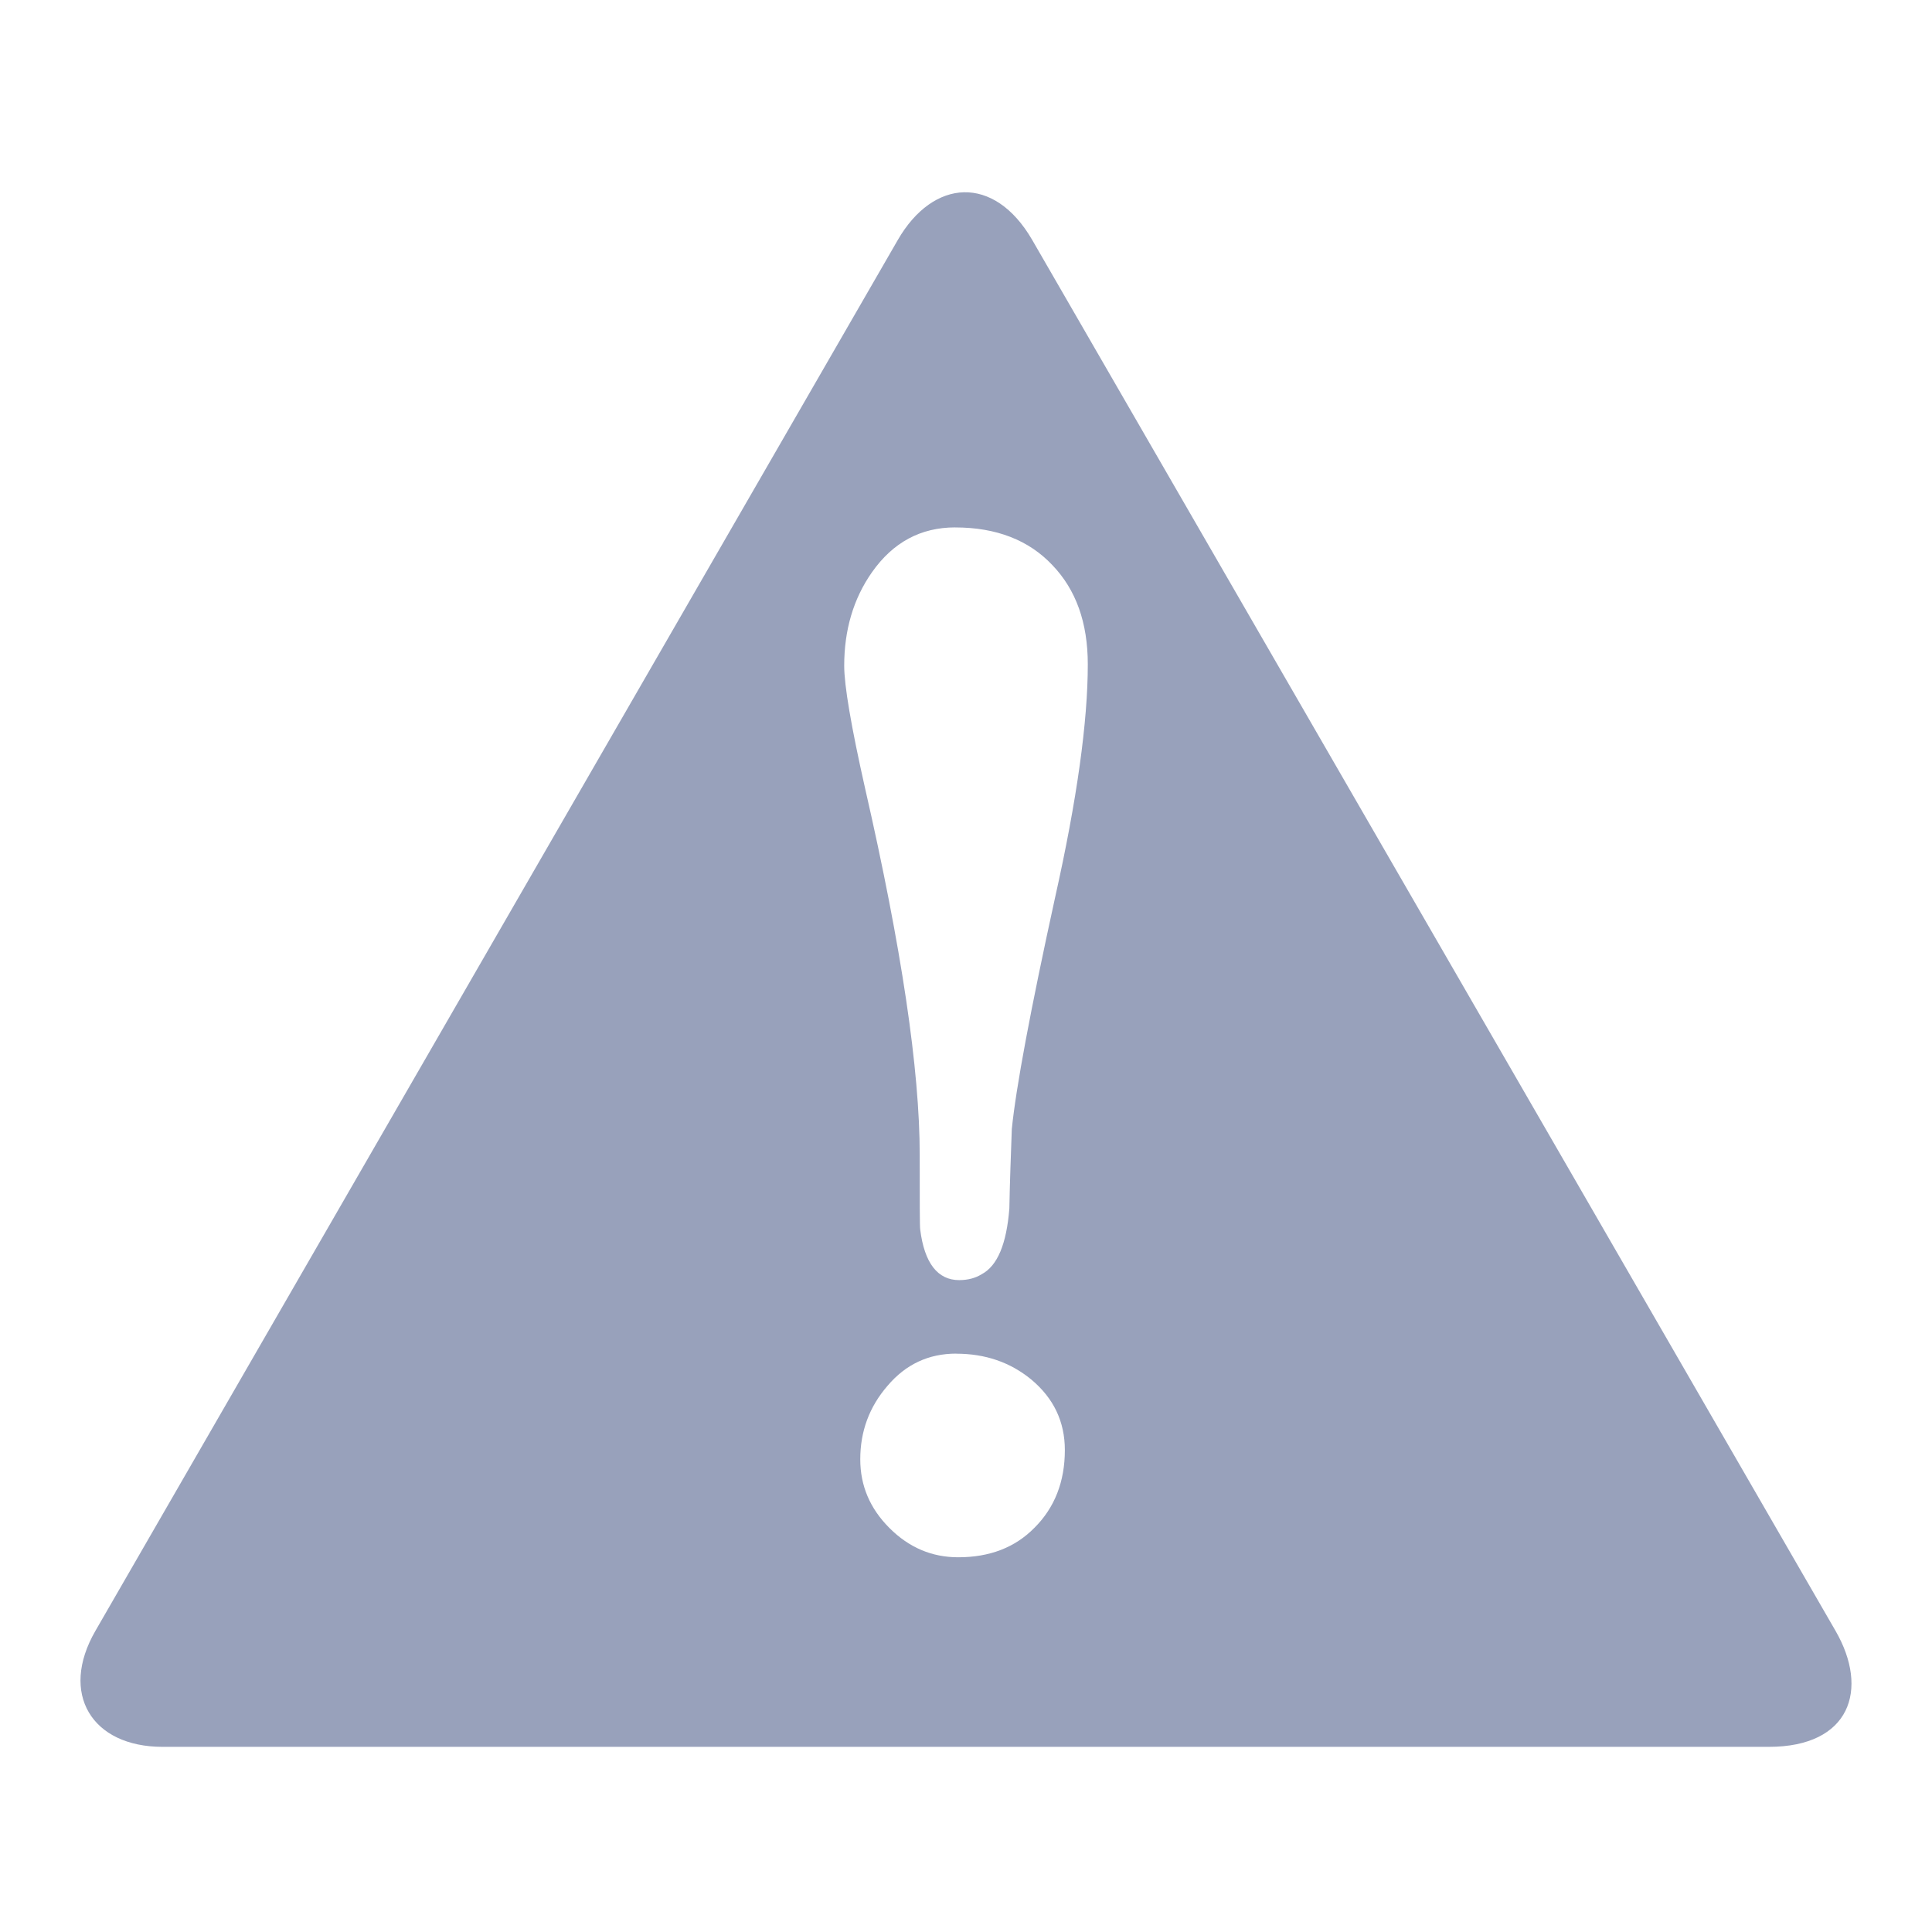 <svg xmlns="http://www.w3.org/2000/svg" width="48" height="48">
 <path d="m 23.951,4.777 c -0.604,0.013 -1.204,0.419 -1.646,1.186 L 2.37,40.519 C 1.472,42.075 2.276,43.4 4.04,43.4 l 39.906,0 c 2.023,0 2.499,-1.425 1.658,-2.881 L 25.646,5.963 C 25.172,5.144 24.555,4.764 23.951,4.777 z m -0.218,8.327 c 1.022,2.5e-5 1.828,0.317 2.409,0.932 0.592,0.615 0.884,1.436 0.884,2.469 -1.2e-5,1.417 -0.265,3.347 -0.811,5.786 -0.615,2.81 -0.973,4.728 -1.077,5.761 -0.023,0.65 -0.049,1.311 -0.061,1.973 -0.07,0.883 -0.295,1.425 -0.69,1.634 -0.151,0.093 -0.336,0.145 -0.557,0.145 -0.534,0 -0.864,-0.423 -0.968,-1.259 -0.012,-0.081 -0.012,-0.702 -0.012,-1.852 -3e-6,-2.113 -0.45,-5.142 -1.356,-9.102 -0.348,-1.544 -0.52,-2.562 -0.52,-3.05 -2e-6,-0.883 0.225,-1.662 0.69,-2.324 0.523,-0.743 1.21,-1.114 2.07,-1.114 z m 0.024,20.528 c 0.72,0 1.341,0.212 1.864,0.641 0.557,0.465 0.835,1.047 0.835,1.755 -8e-6,0.778 -0.251,1.425 -0.75,1.924 -0.488,0.499 -1.122,0.738 -1.9,0.738 -0.65,0 -1.219,-0.238 -1.707,-0.726 -0.488,-0.488 -0.726,-1.056 -0.726,-1.707 -2e-6,-0.697 0.225,-1.305 0.678,-1.828 0.453,-0.534 1.021,-0.799 1.707,-0.799 z" fill="#98A1BB"/>
</svg>
